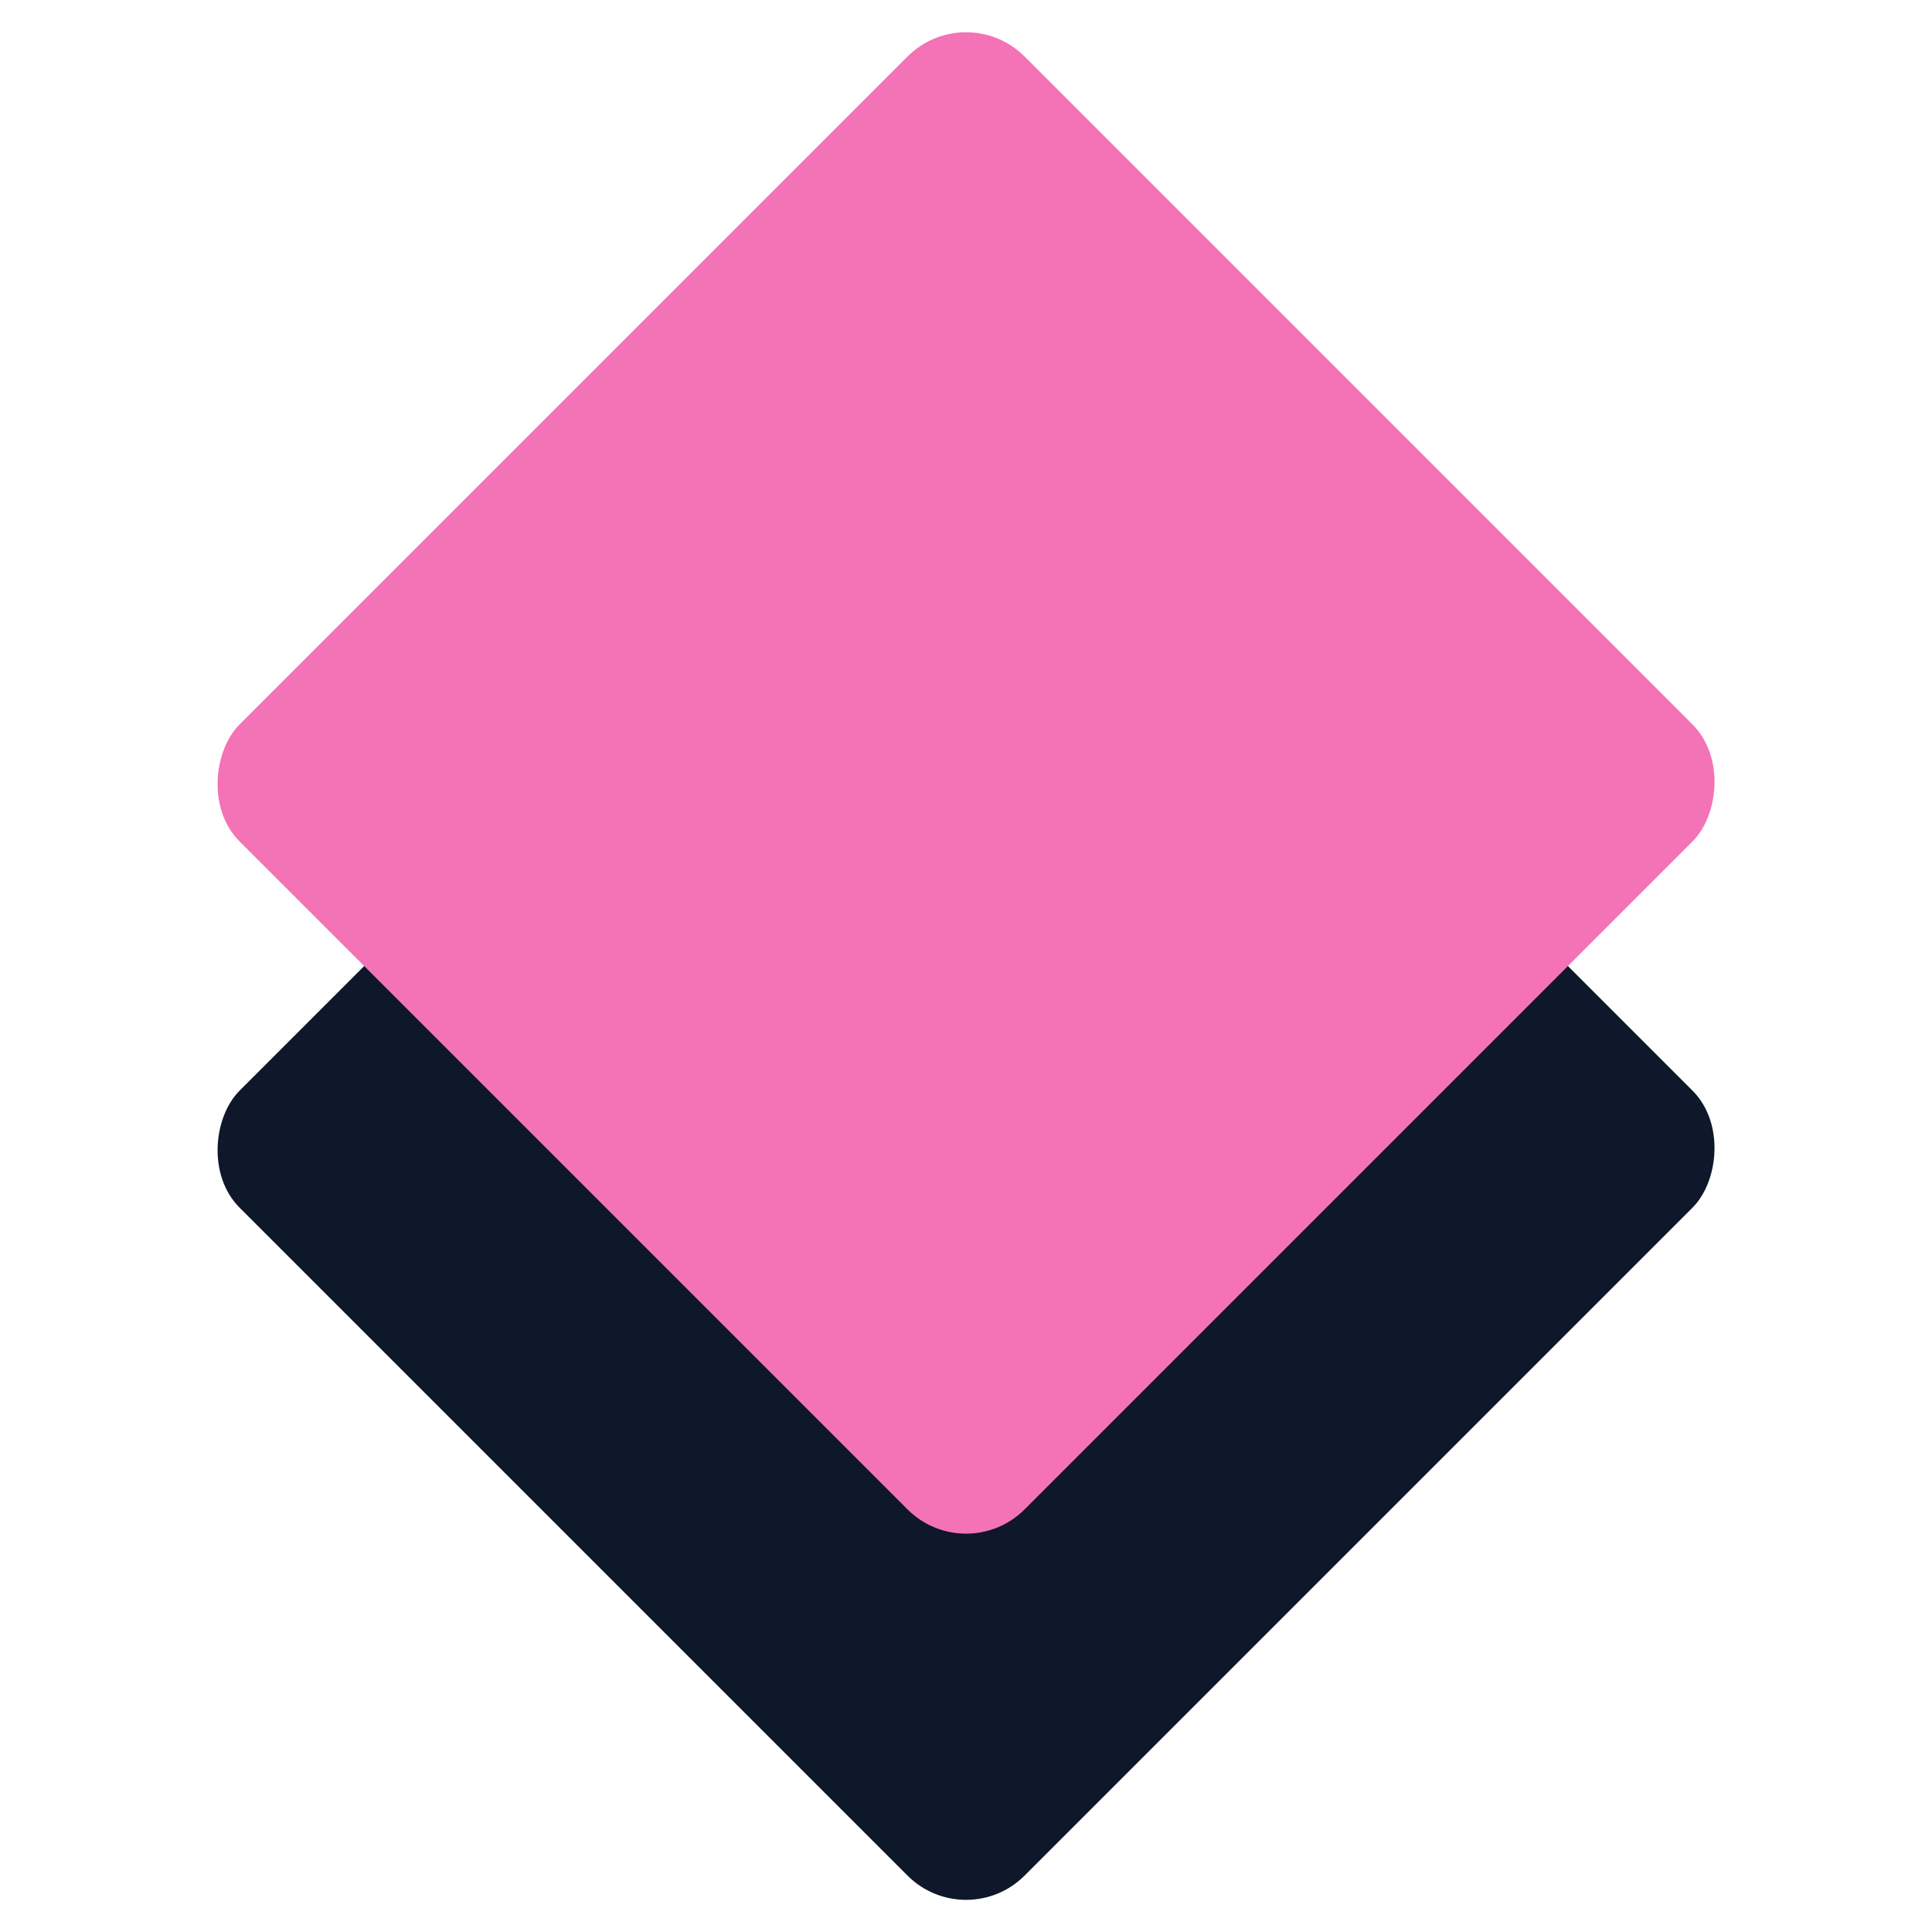 <svg width="467" height="467" viewBox="0 0 467 467" fill="none" xmlns="http://www.w3.org/2000/svg">
    <g clip-path="url(#clip0_24_390)">
    <rect x="233.513" y="88.03" width="268.335" height="268.335" rx="20" transform="rotate(45 233.513 88.03)" fill="#0F172A"/>
    <rect x="233.513" y="-0.487" width="268.335" height="268.335" rx="20" transform="rotate(45 233.513 -0.487)" fill="#F472B6"/>
    </g>
    <defs>
    <clipPath id="clip0_24_390">
    <rect width="467" height="467" fill="white"/>
    </clipPath>
    </defs>
    </svg>
    